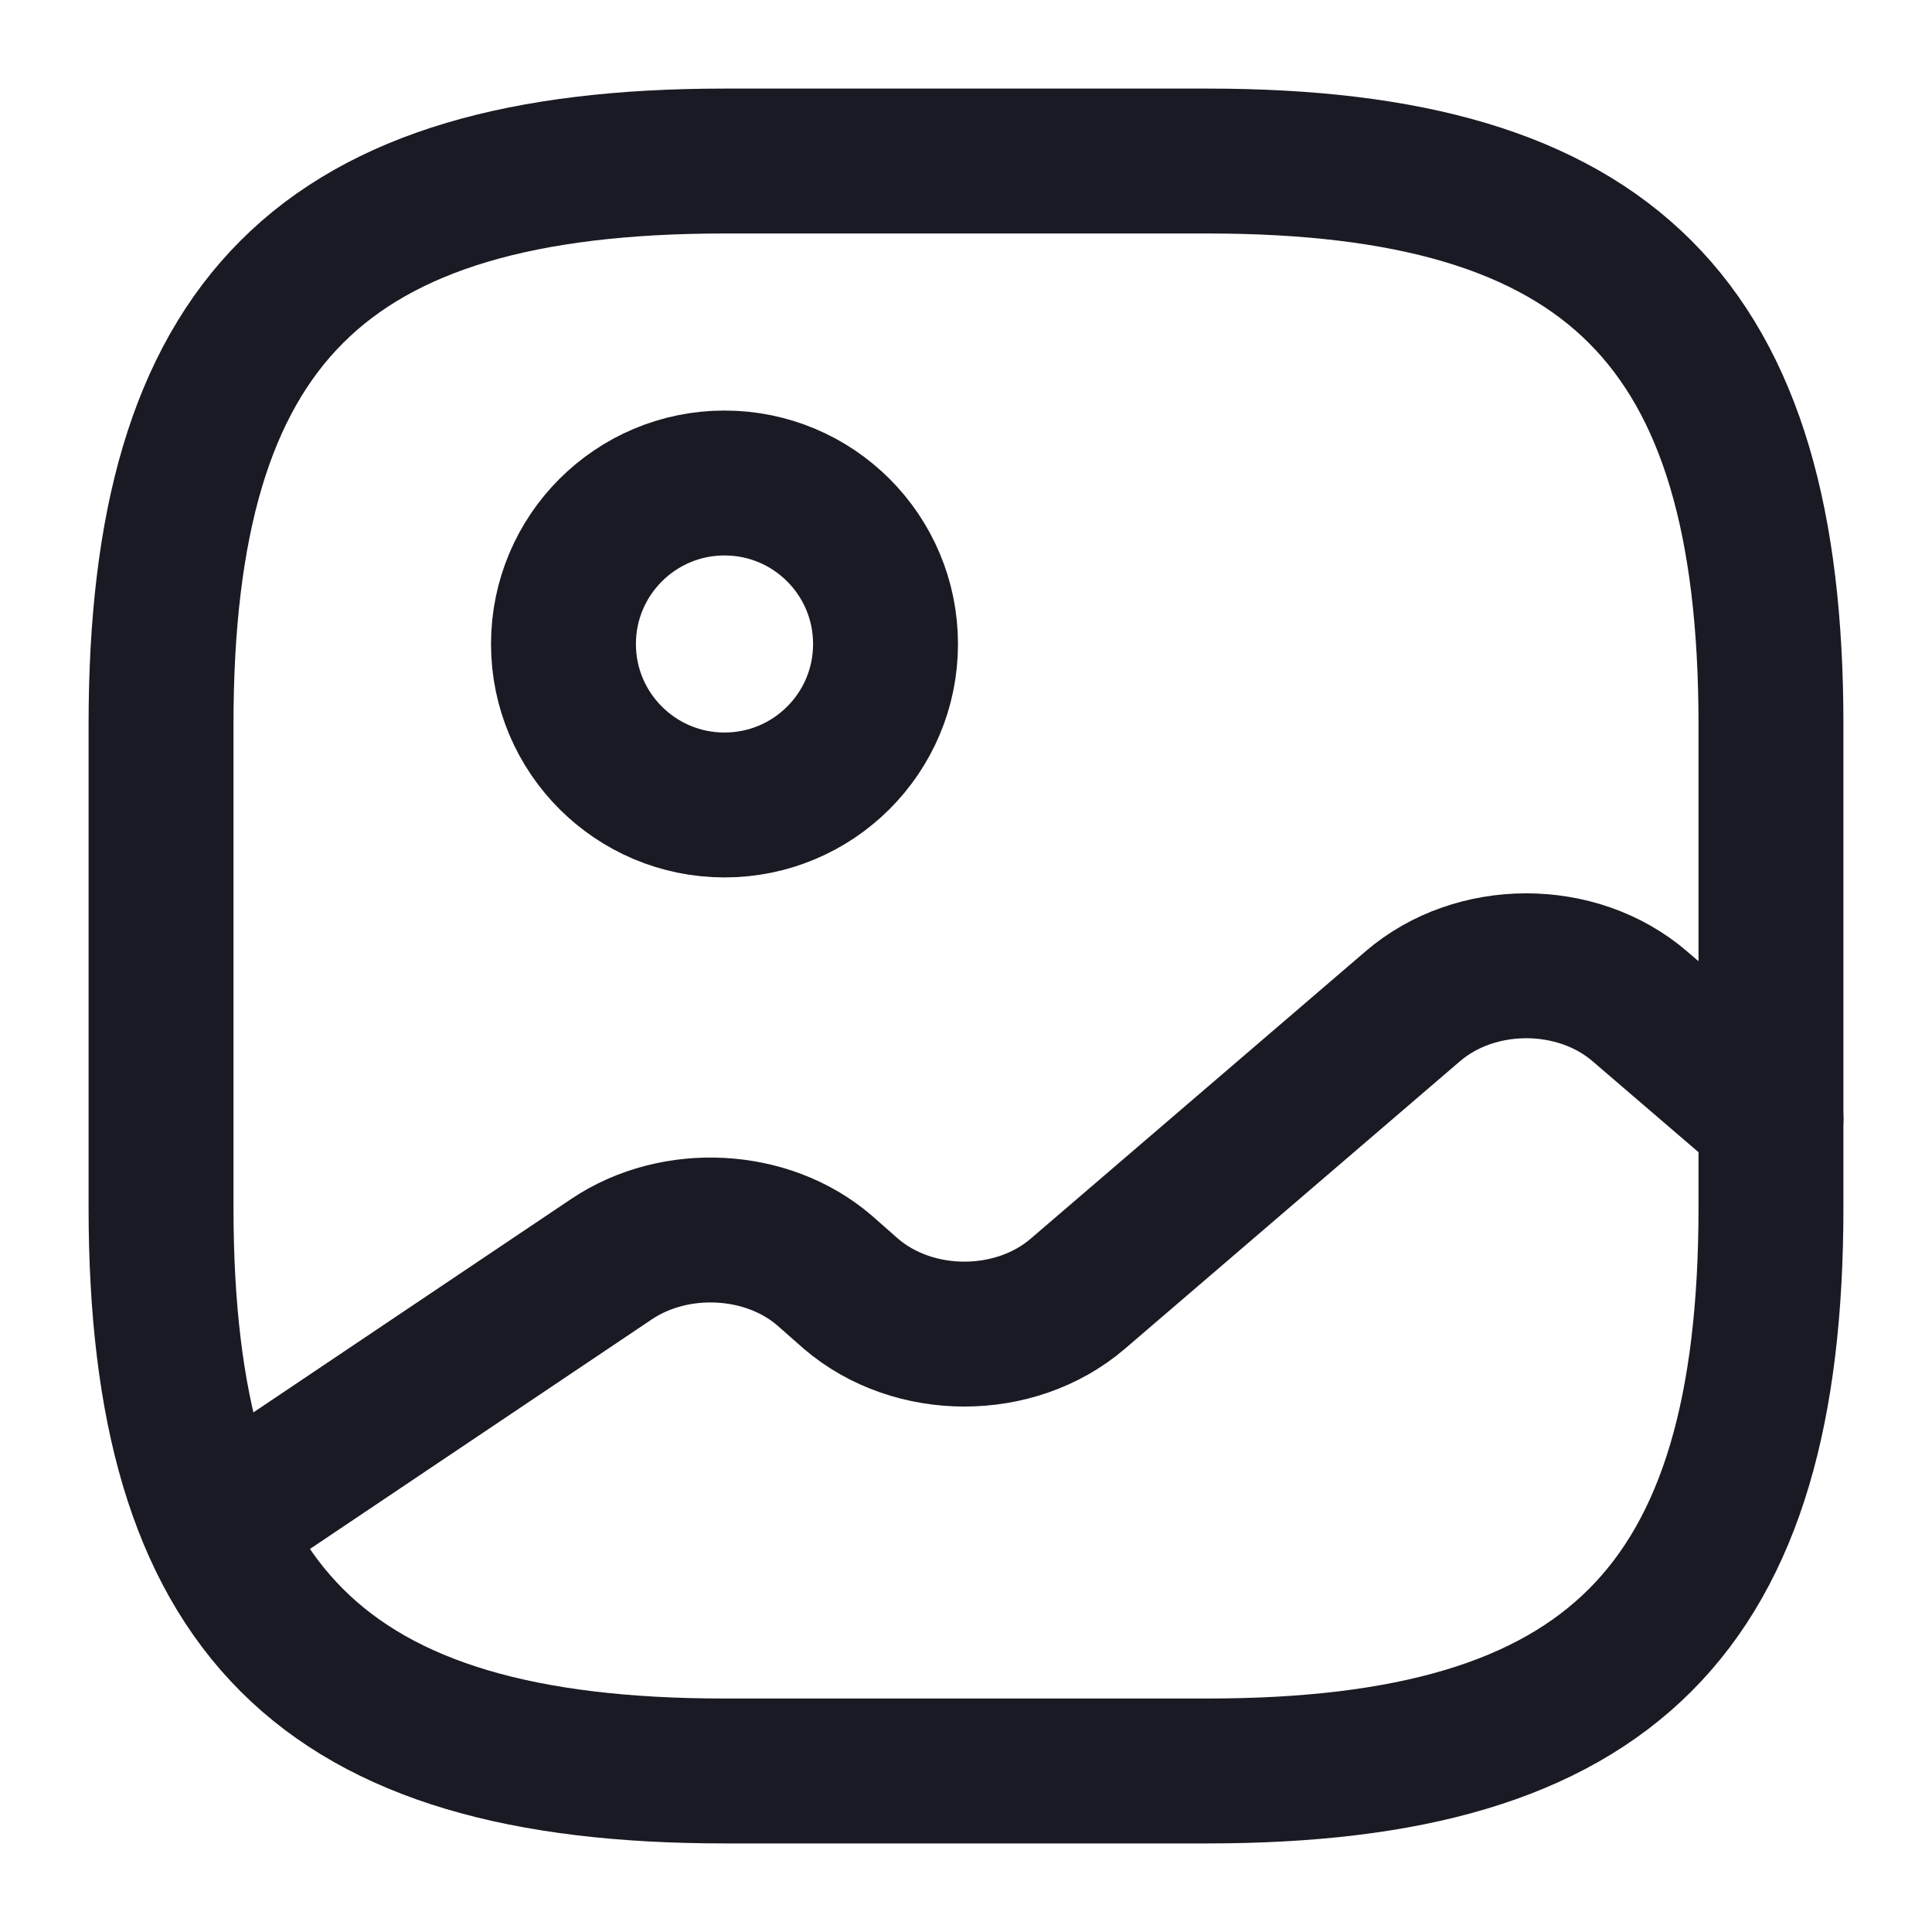 <svg width="20" height="20" viewBox="0 0 20 20" fill="none" xmlns="http://www.w3.org/2000/svg">
<g>
<path d="M7.5 18.333H12.5C16.666 18.333 18.333 16.667 18.333 12.5V7.5C18.333 3.333 16.666 1.667 12.5 1.667H7.5C3.333 1.667 1.667 3.333 1.667 7.5V12.5C1.667 16.667 3.333 18.333 7.5 18.333Z" stroke="#191A23" stroke-width="1.5" stroke-linecap="round" stroke-linejoin="round"/>
<path d="M7.5 8.333C8.421 8.333 9.167 7.587 9.167 6.667C9.167 5.746 8.421 5 7.5 5C6.58 5 5.833 5.746 5.833 6.667C5.833 7.587 6.58 8.333 7.5 8.333Z" stroke="#191A23" stroke-width="1.5" stroke-linecap="round" stroke-linejoin="round"/>
<path d="M2.225 15.792L6.333 13.033C6.992 12.592 7.942 12.642 8.533 13.15L8.808 13.392C9.458 13.95 10.508 13.95 11.158 13.392L14.625 10.417C15.275 9.858 16.325 9.858 16.975 10.417L18.333 11.583" stroke="#191A23" stroke-width="1.5" stroke-linecap="round" stroke-linejoin="round"/>
</g>
</svg>
